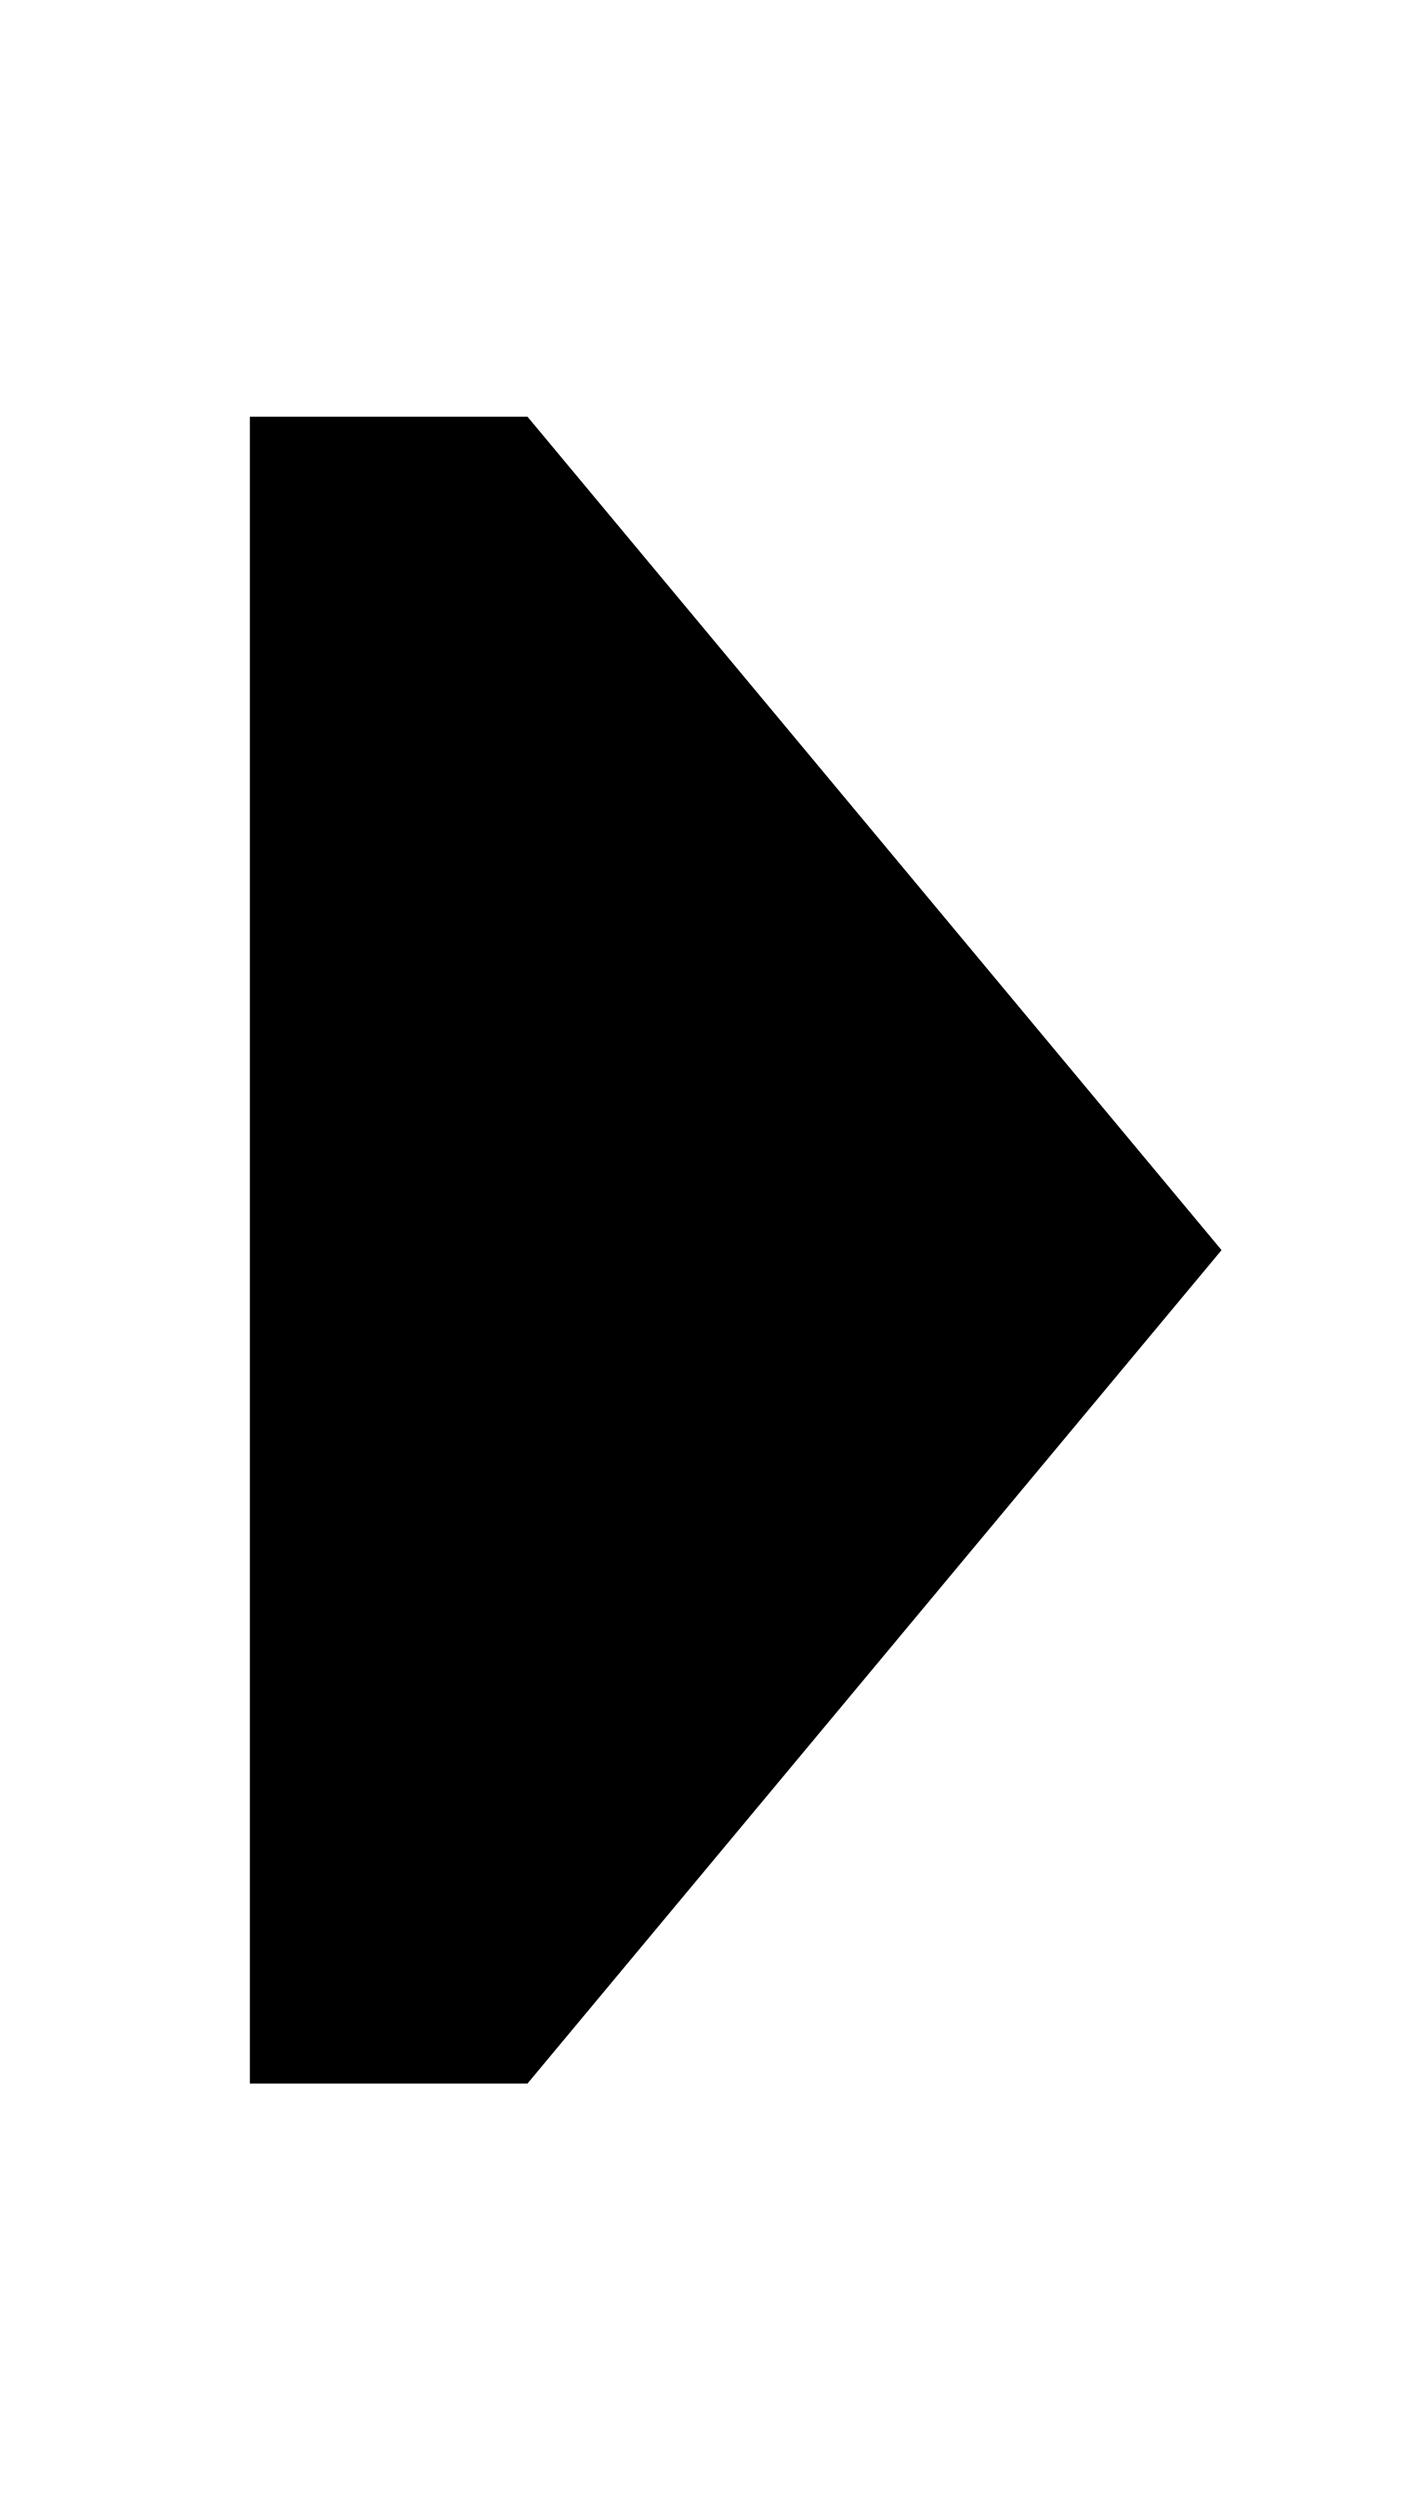 <?xml version="1.0" encoding="utf-8"?>
<!-- Generator: Adobe Illustrator 21.1.0, SVG Export Plug-In . SVG Version: 6.00 Build 0)  -->
<svg version="1.1" id="Layer_1" xmlns="http://www.w3.org/2000/svg" xmlns:xlink="http://www.w3.org/1999/xlink" x="0px" y="0px"
	 viewBox="0 0 10.1 18" style="enable-background:new 0 0 10.1 18;" xml:space="preserve">
<style type="text/css">
</style>
<path class="st0" d="M1.8,3h2l5,6l-5,6h-2V9.5V3z"/>
</svg>
